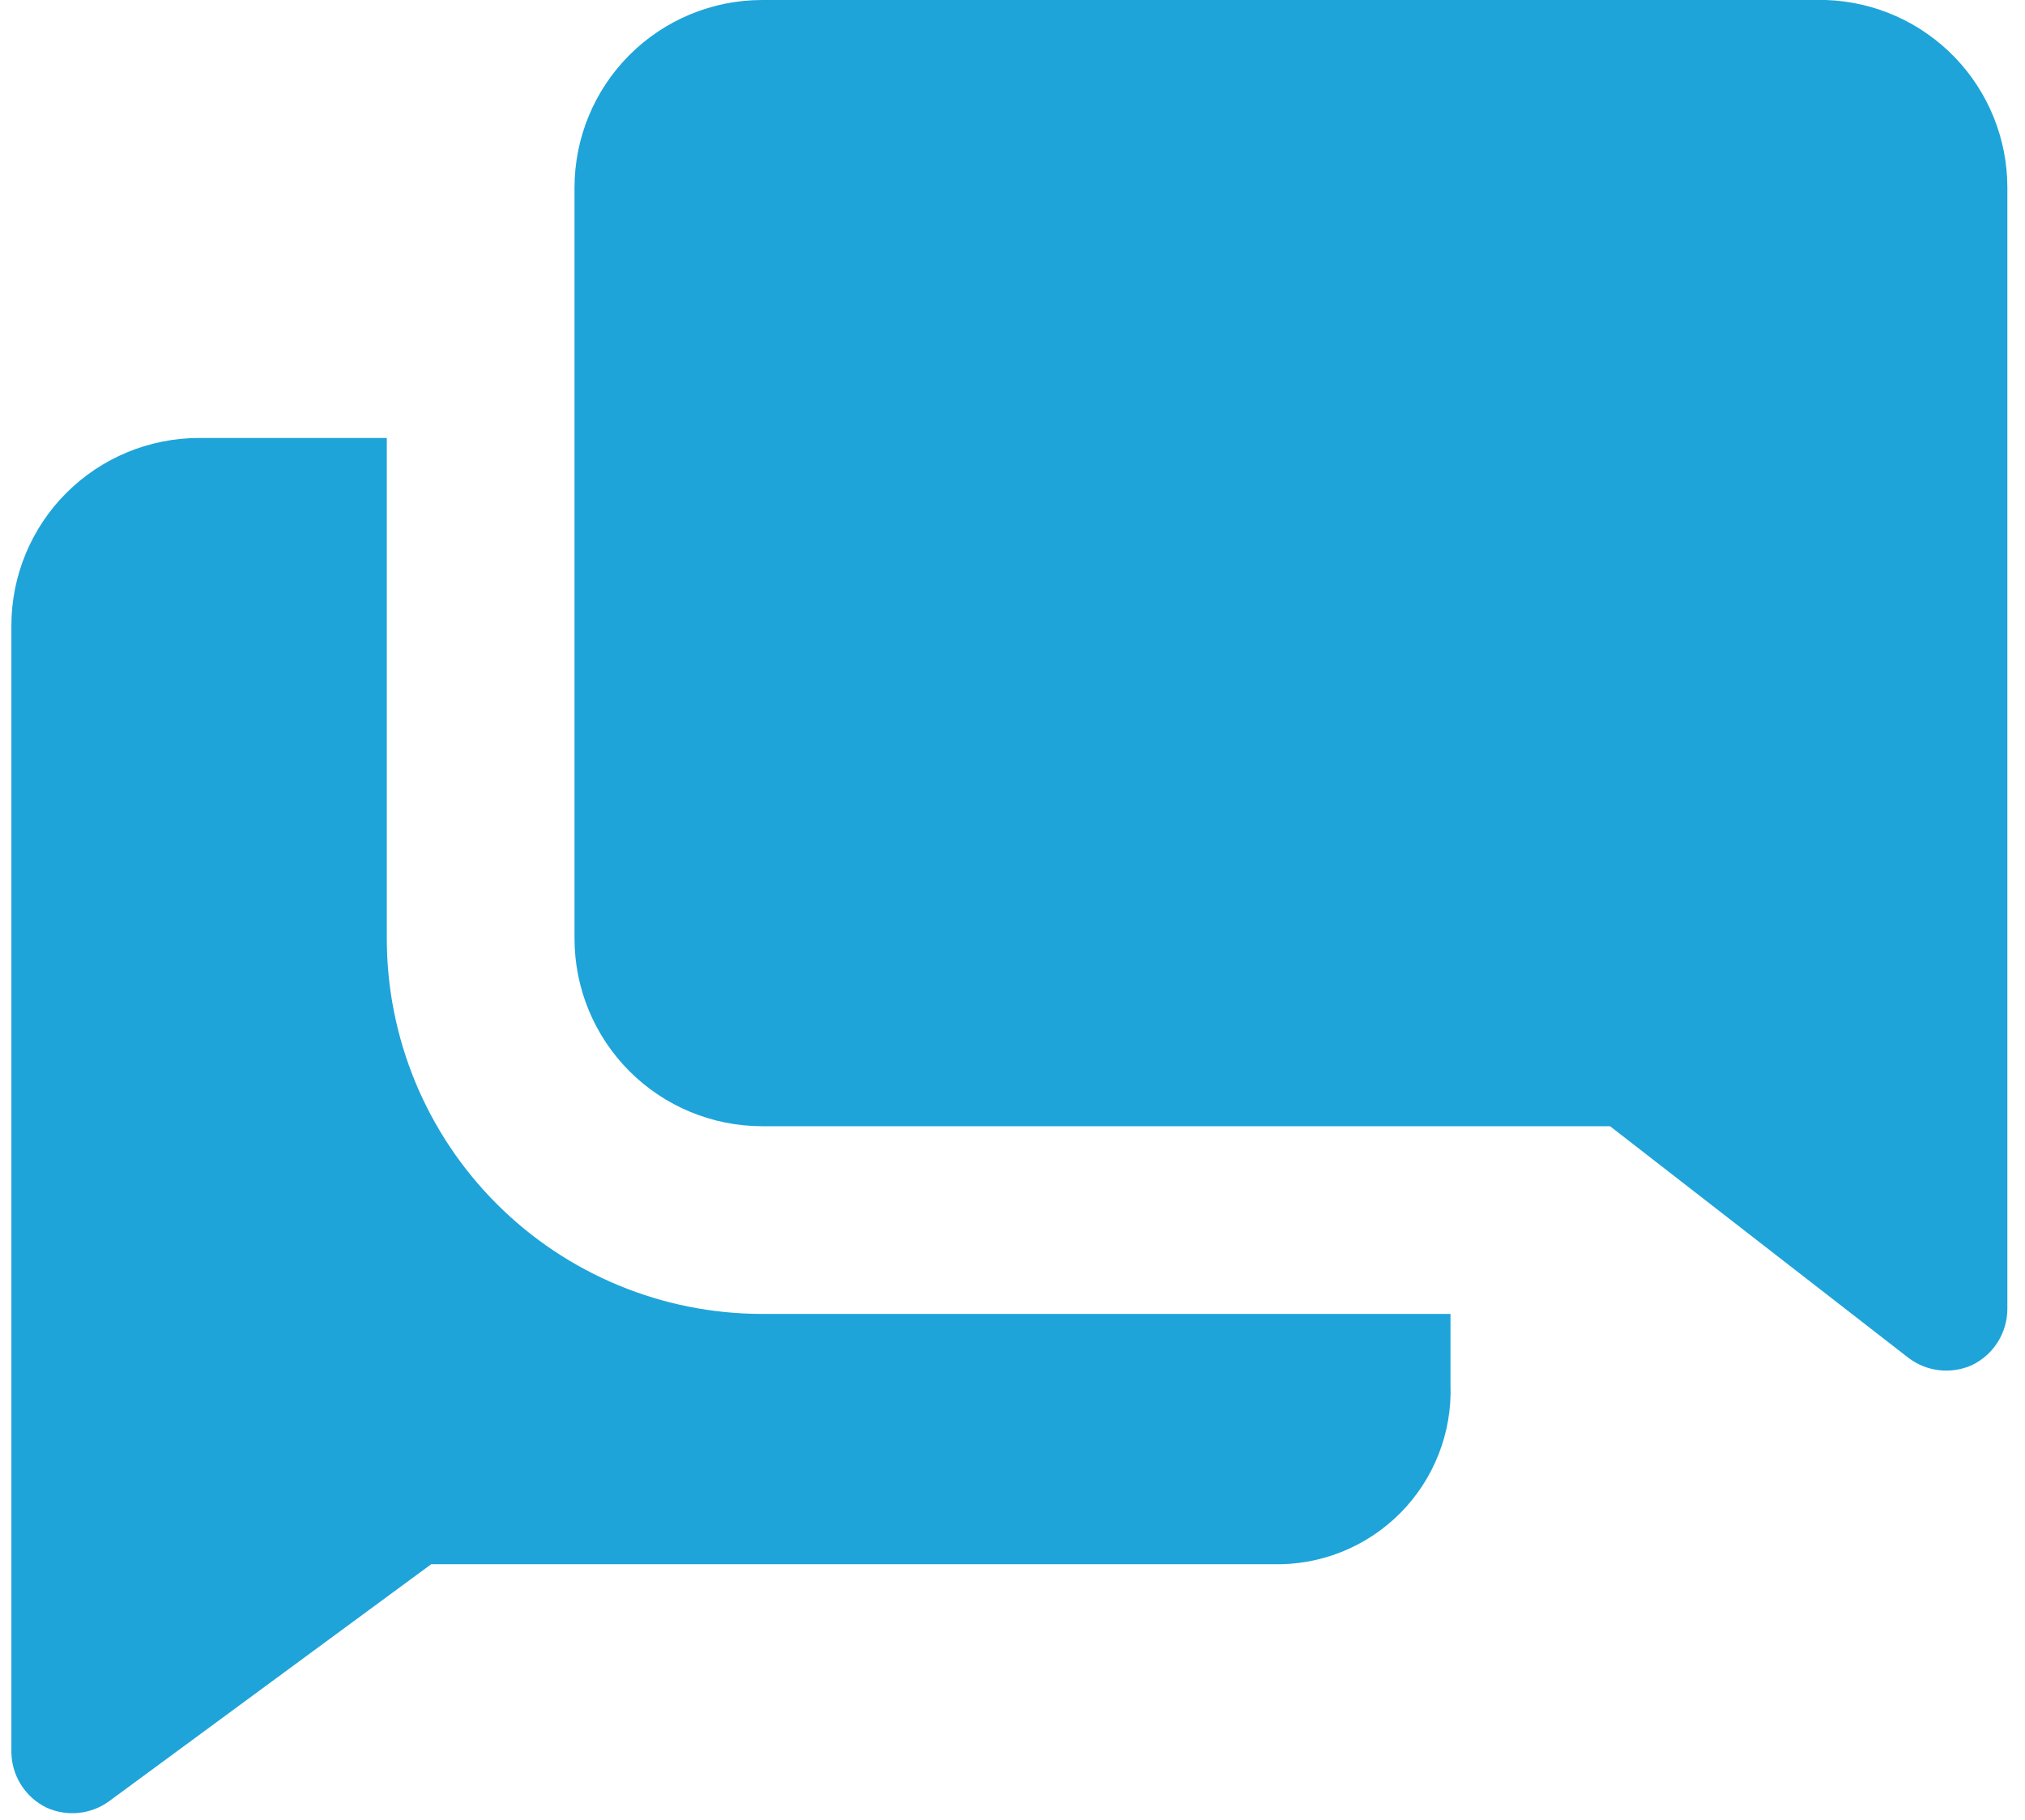 <svg width="89" height="80" viewBox="0 0 89 80" fill="none" xmlns="http://www.w3.org/2000/svg">
<path d="M17 41.25V19.25H8.75C6.562 19.25 4.464 20.119 2.916 21.666C1.369 23.213 0.5 25.312 0.5 27.5V77C0.504 77.511 0.65 78.01 0.922 78.442C1.194 78.875 1.581 79.223 2.04 79.448C2.482 79.648 2.969 79.729 3.452 79.681C3.935 79.632 4.397 79.457 4.79 79.172L18.953 68.75H55.913C56.955 68.781 57.992 68.597 58.961 68.211C59.929 67.824 60.808 67.243 61.543 66.503C62.278 65.763 62.852 64.881 63.232 63.909C63.612 62.938 63.788 61.9 63.75 60.858V57.75H33.5C29.124 57.75 24.927 56.012 21.833 52.917C18.738 49.823 17 45.626 17 41.25Z" fill="#1EA4D9"/>
<path d="M80.25 0H33.5C31.312 0 29.213 0.869 27.666 2.416C26.119 3.964 25.25 6.062 25.25 8.25V41.25C25.25 43.438 26.119 45.536 27.666 47.084C29.213 48.631 31.312 49.5 33.5 49.5H70.763L83.907 59.703C84.298 59.991 84.759 60.172 85.242 60.225C85.725 60.278 86.213 60.202 86.657 60.005C87.126 59.782 87.521 59.431 87.798 58.994C88.076 58.556 88.224 58.048 88.225 57.53V8.25C88.226 6.109 87.395 4.051 85.907 2.511C84.418 0.972 82.39 0.071 80.25 0Z" fill="#1EA4D9"/>
</svg>
